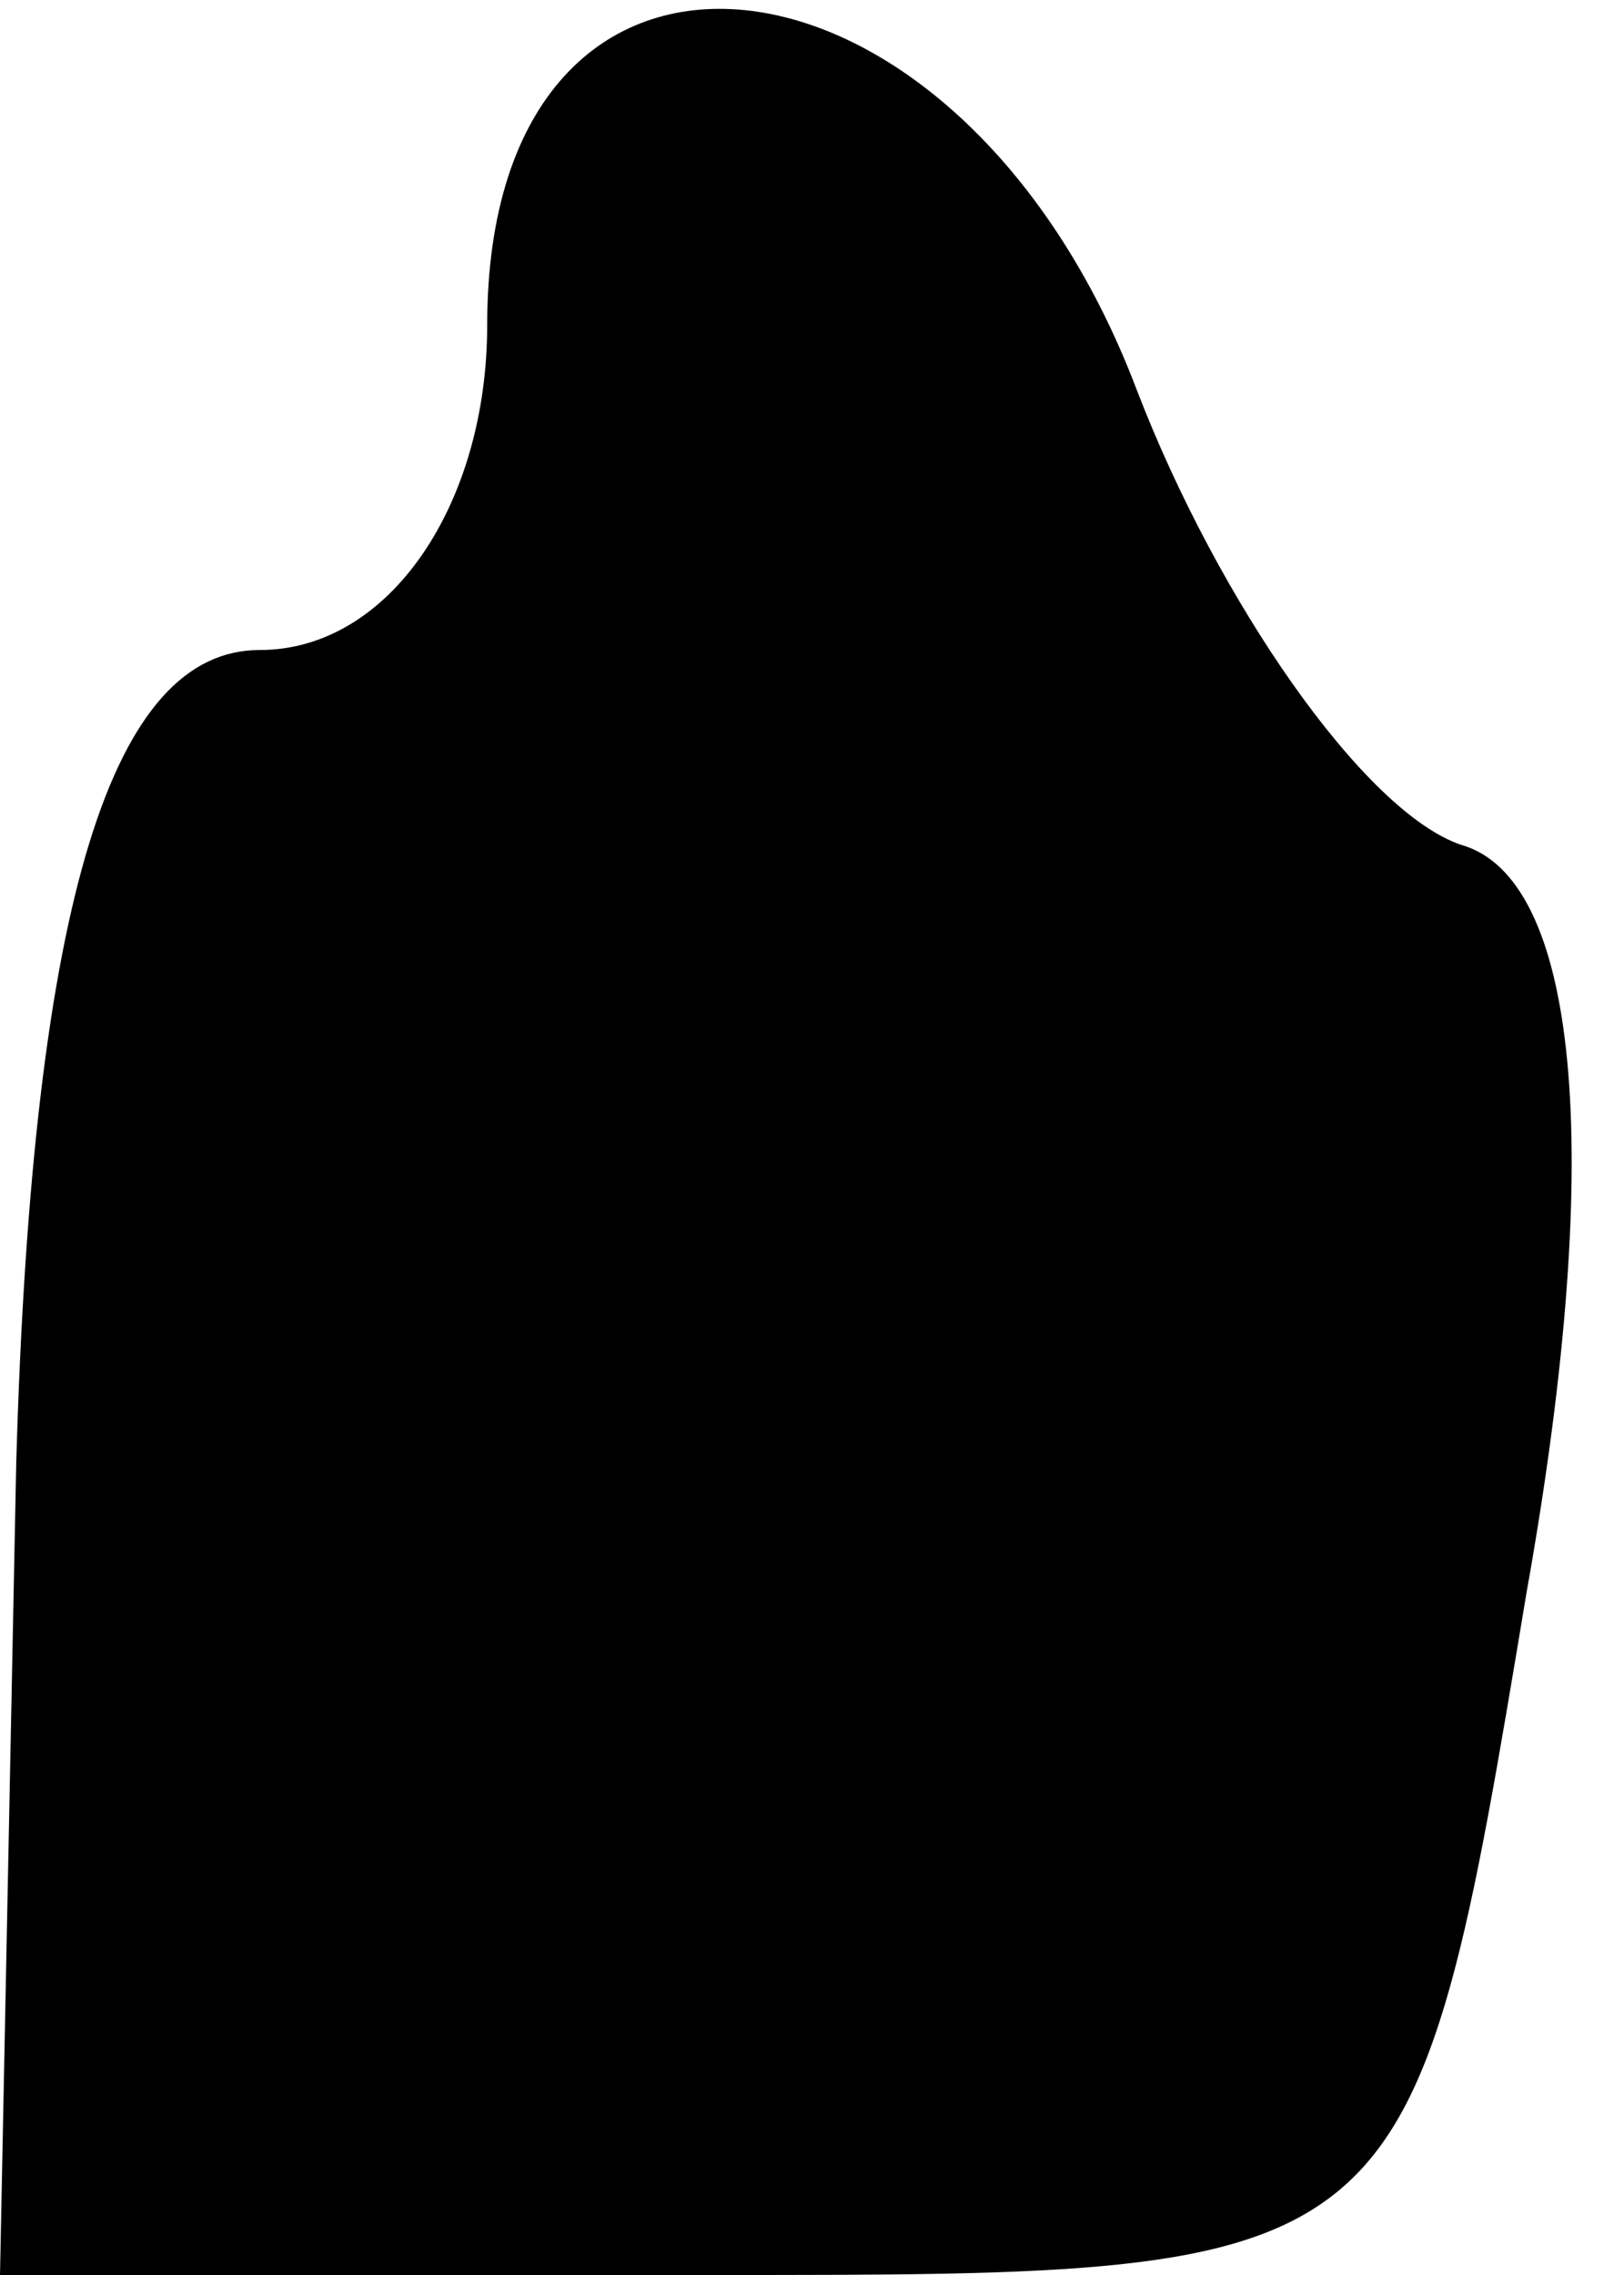 <?xml version="1.0" standalone="no"?>
<!DOCTYPE svg PUBLIC "-//W3C//DTD SVG 20010904//EN"
 "http://www.w3.org/TR/2001/REC-SVG-20010904/DTD/svg10.dtd">
<svg version="1.0" xmlns="http://www.w3.org/2000/svg"
 width="10pt" height="14pt" viewBox="0 0 10 14"
 preserveAspectRatio="xMidYMid meet">
<g transform="translate(0,14) scale(0.1,-0.1)"
fill="#000000" stroke="none">
<path fill="#000000" stroke="none" d="M30 120 c0 -11 -6 -20 -14 -20 -9 0
-14 -15 -15 -50 l-1 -50 44 0 c43 0 43 0 50 42 5 28 3 44 -4 46 -6 2 -15 15
-20 28 -11 29 -40 32 -40 4z"/>
</g>
</svg>
